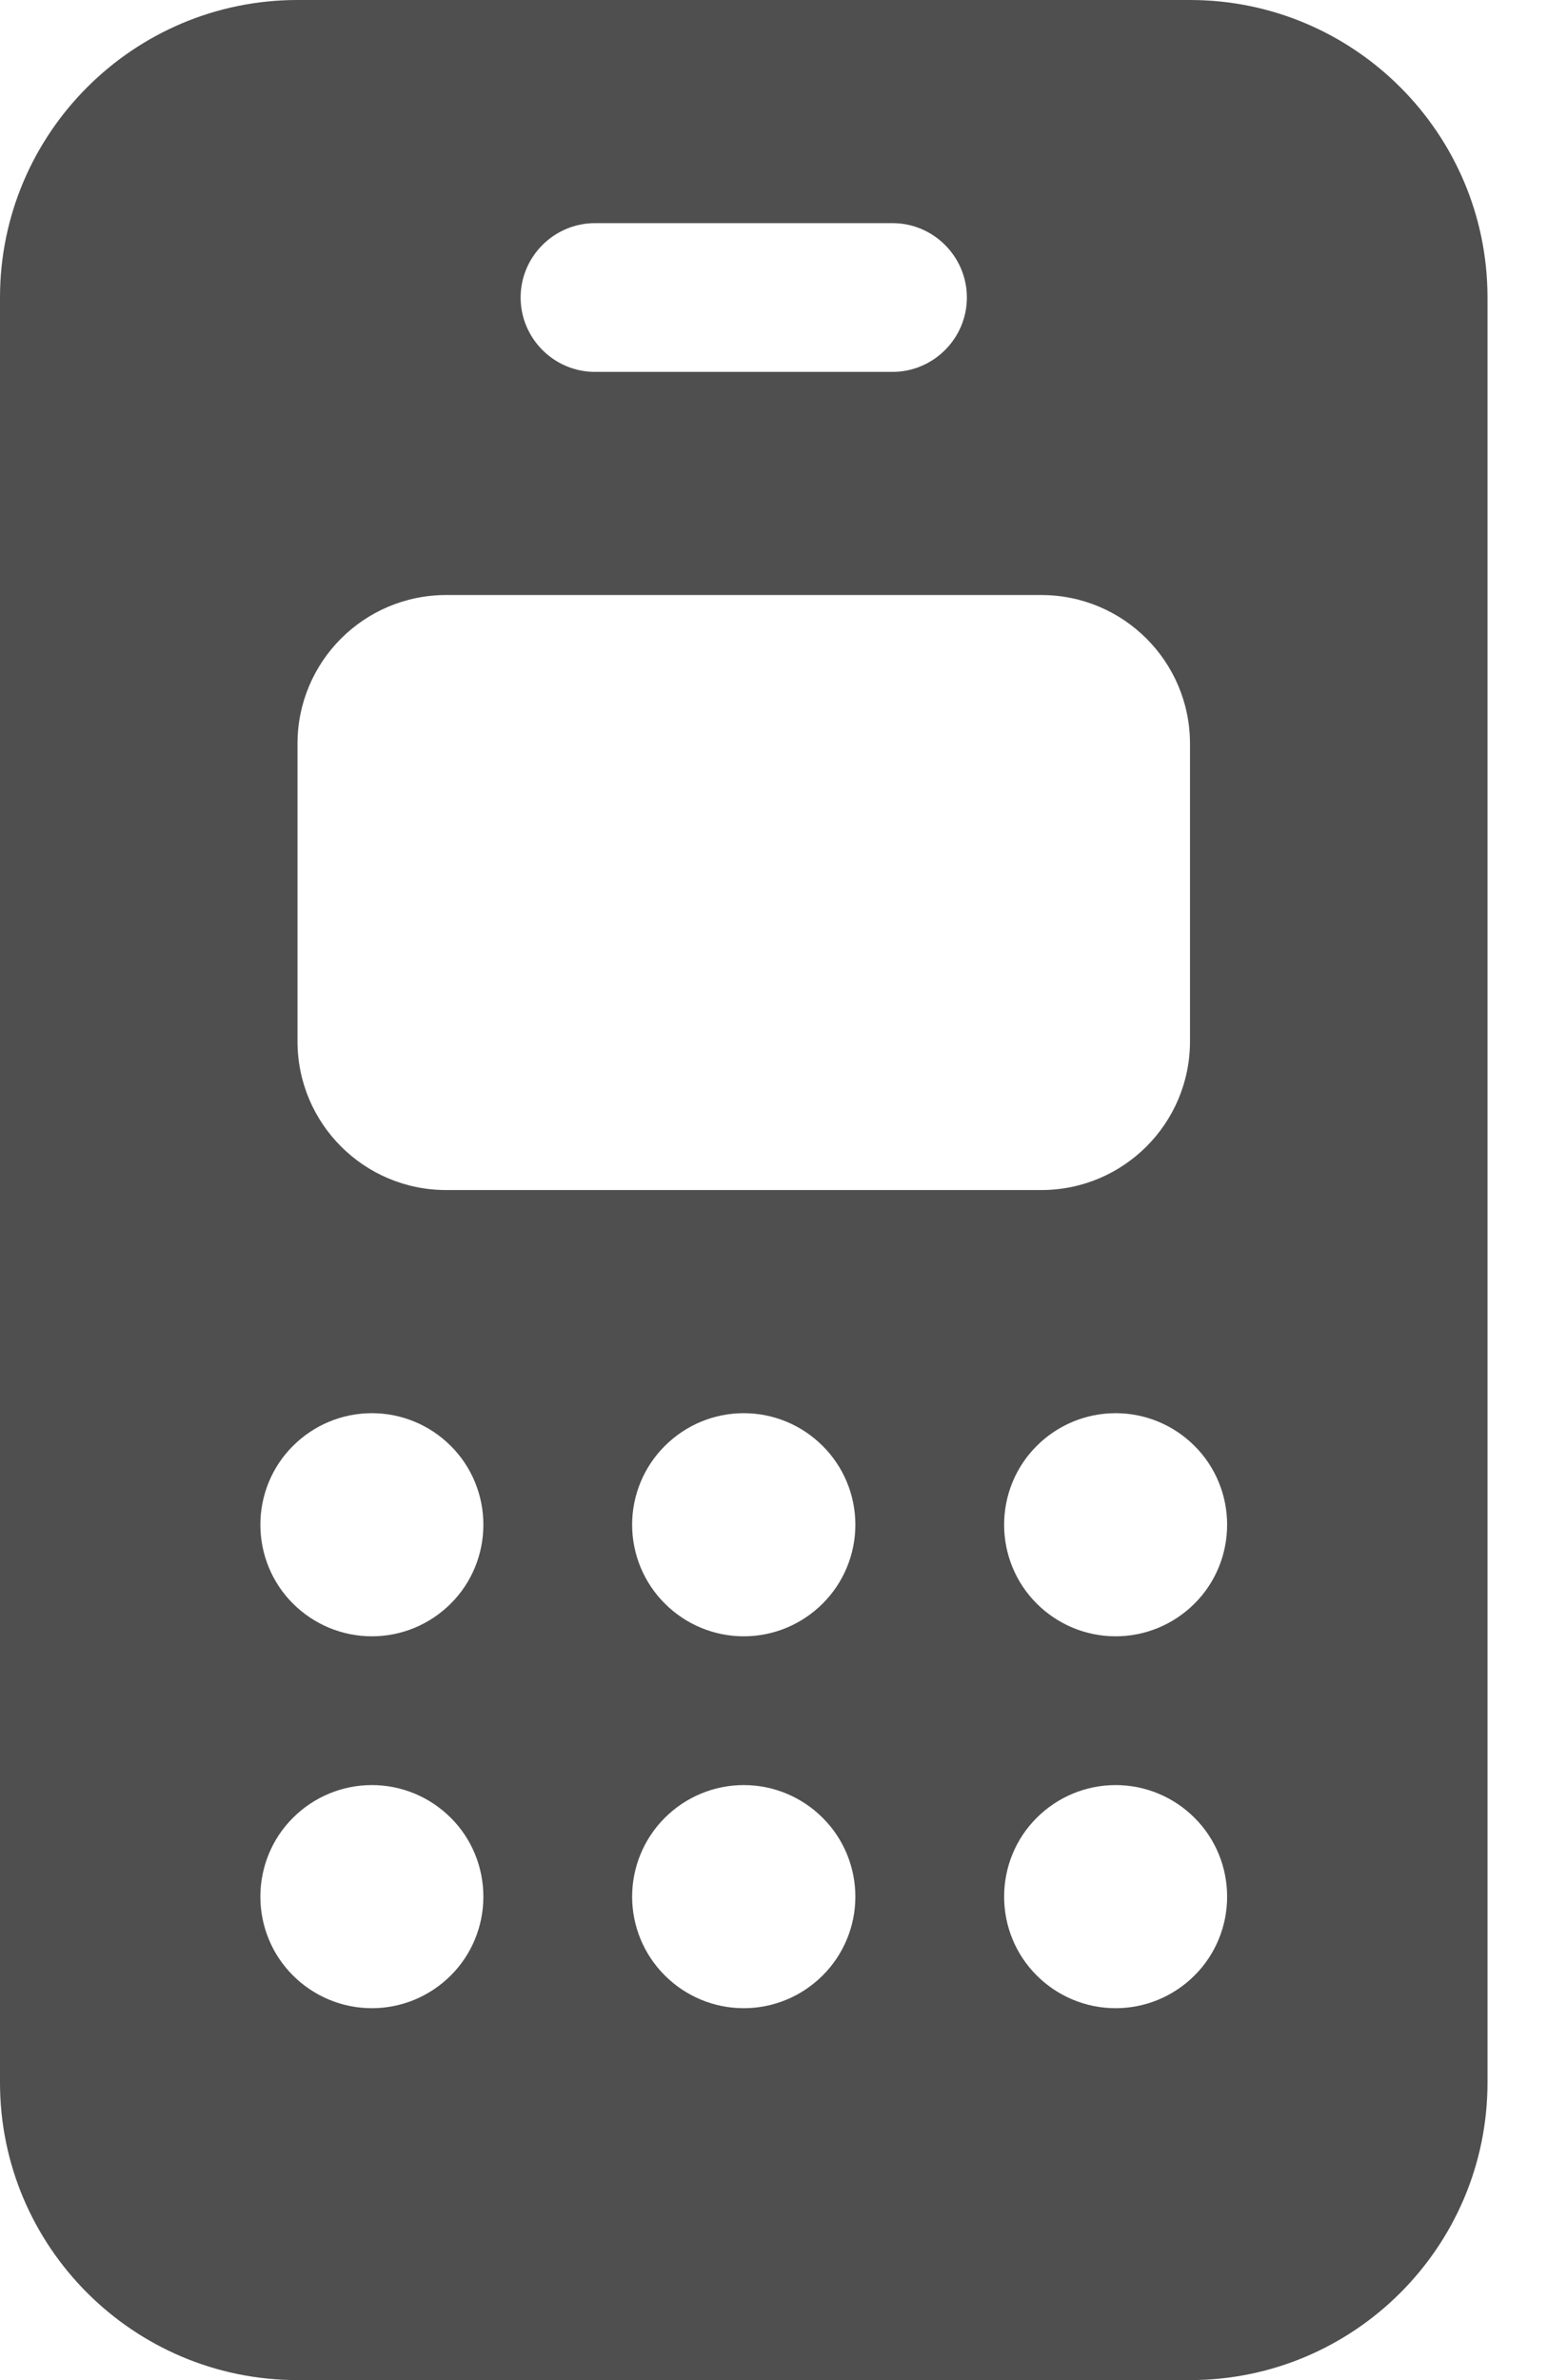<svg width="13" height="20" viewBox="0 0 13 20" fill="none" xmlns="http://www.w3.org/2000/svg">
<path d="M0 2.5C0 1.121 1.121 0 2.5 0H10C11.379 0 12.5 1.121 12.5 2.5V17.5C12.5 18.879 11.379 20 10 20H2.5C1.121 20 0 18.879 0 17.5V2.5ZM2.5 6.25V8.75C2.5 9.441 3.059 10 3.75 10H8.75C9.441 10 10 9.441 10 8.75V6.25C10 5.559 9.441 5 8.75 5H3.75C3.059 5 2.5 5.559 2.5 6.25ZM3.125 13.75C3.374 13.75 3.612 13.651 3.788 13.475C3.964 13.3 4.062 13.061 4.062 12.812C4.062 12.564 3.964 12.325 3.788 12.15C3.612 11.974 3.374 11.875 3.125 11.875C2.876 11.875 2.638 11.974 2.462 12.15C2.286 12.325 2.188 12.564 2.188 12.812C2.188 13.061 2.286 13.3 2.462 13.475C2.638 13.651 2.876 13.75 3.125 13.75ZM4.062 15.938C4.062 15.689 3.964 15.45 3.788 15.275C3.612 15.099 3.374 15 3.125 15C2.876 15 2.638 15.099 2.462 15.275C2.286 15.45 2.188 15.689 2.188 15.938C2.188 16.186 2.286 16.425 2.462 16.6C2.638 16.776 2.876 16.875 3.125 16.875C3.374 16.875 3.612 16.776 3.788 16.6C3.964 16.425 4.062 16.186 4.062 15.938ZM6.25 13.75C6.499 13.75 6.737 13.651 6.913 13.475C7.089 13.3 7.188 13.061 7.188 12.812C7.188 12.564 7.089 12.325 6.913 12.15C6.737 11.974 6.499 11.875 6.25 11.875C6.001 11.875 5.763 11.974 5.587 12.15C5.411 12.325 5.312 12.564 5.312 12.812C5.312 13.061 5.411 13.3 5.587 13.475C5.763 13.651 6.001 13.75 6.25 13.75ZM7.188 15.938C7.188 15.689 7.089 15.45 6.913 15.275C6.737 15.099 6.499 15 6.25 15C6.001 15 5.763 15.099 5.587 15.275C5.411 15.45 5.312 15.689 5.312 15.938C5.312 16.186 5.411 16.425 5.587 16.6C5.763 16.776 6.001 16.875 6.25 16.875C6.499 16.875 6.737 16.776 6.913 16.6C7.089 16.425 7.188 16.186 7.188 15.938ZM9.375 13.75C9.624 13.75 9.862 13.651 10.038 13.475C10.214 13.3 10.312 13.061 10.312 12.812C10.312 12.564 10.214 12.325 10.038 12.15C9.862 11.974 9.624 11.875 9.375 11.875C9.126 11.875 8.888 11.974 8.712 12.15C8.536 12.325 8.438 12.564 8.438 12.812C8.438 13.061 8.536 13.3 8.712 13.475C8.888 13.651 9.126 13.75 9.375 13.75ZM10.312 15.938C10.312 15.689 10.214 15.45 10.038 15.275C9.862 15.099 9.624 15 9.375 15C9.126 15 8.888 15.099 8.712 15.275C8.536 15.45 8.438 15.689 8.438 15.938C8.438 16.186 8.536 16.425 8.712 16.6C8.888 16.776 9.126 16.875 9.375 16.875C9.624 16.875 9.862 16.776 10.038 16.6C10.214 16.425 10.312 16.186 10.312 15.938ZM5 1.875C4.656 1.875 4.375 2.156 4.375 2.5C4.375 2.844 4.656 3.125 5 3.125H7.5C7.844 3.125 8.125 2.844 8.125 2.5C8.125 2.156 7.844 1.875 7.5 1.875H5Z" fill="#4F4F4F"/>
</svg>
